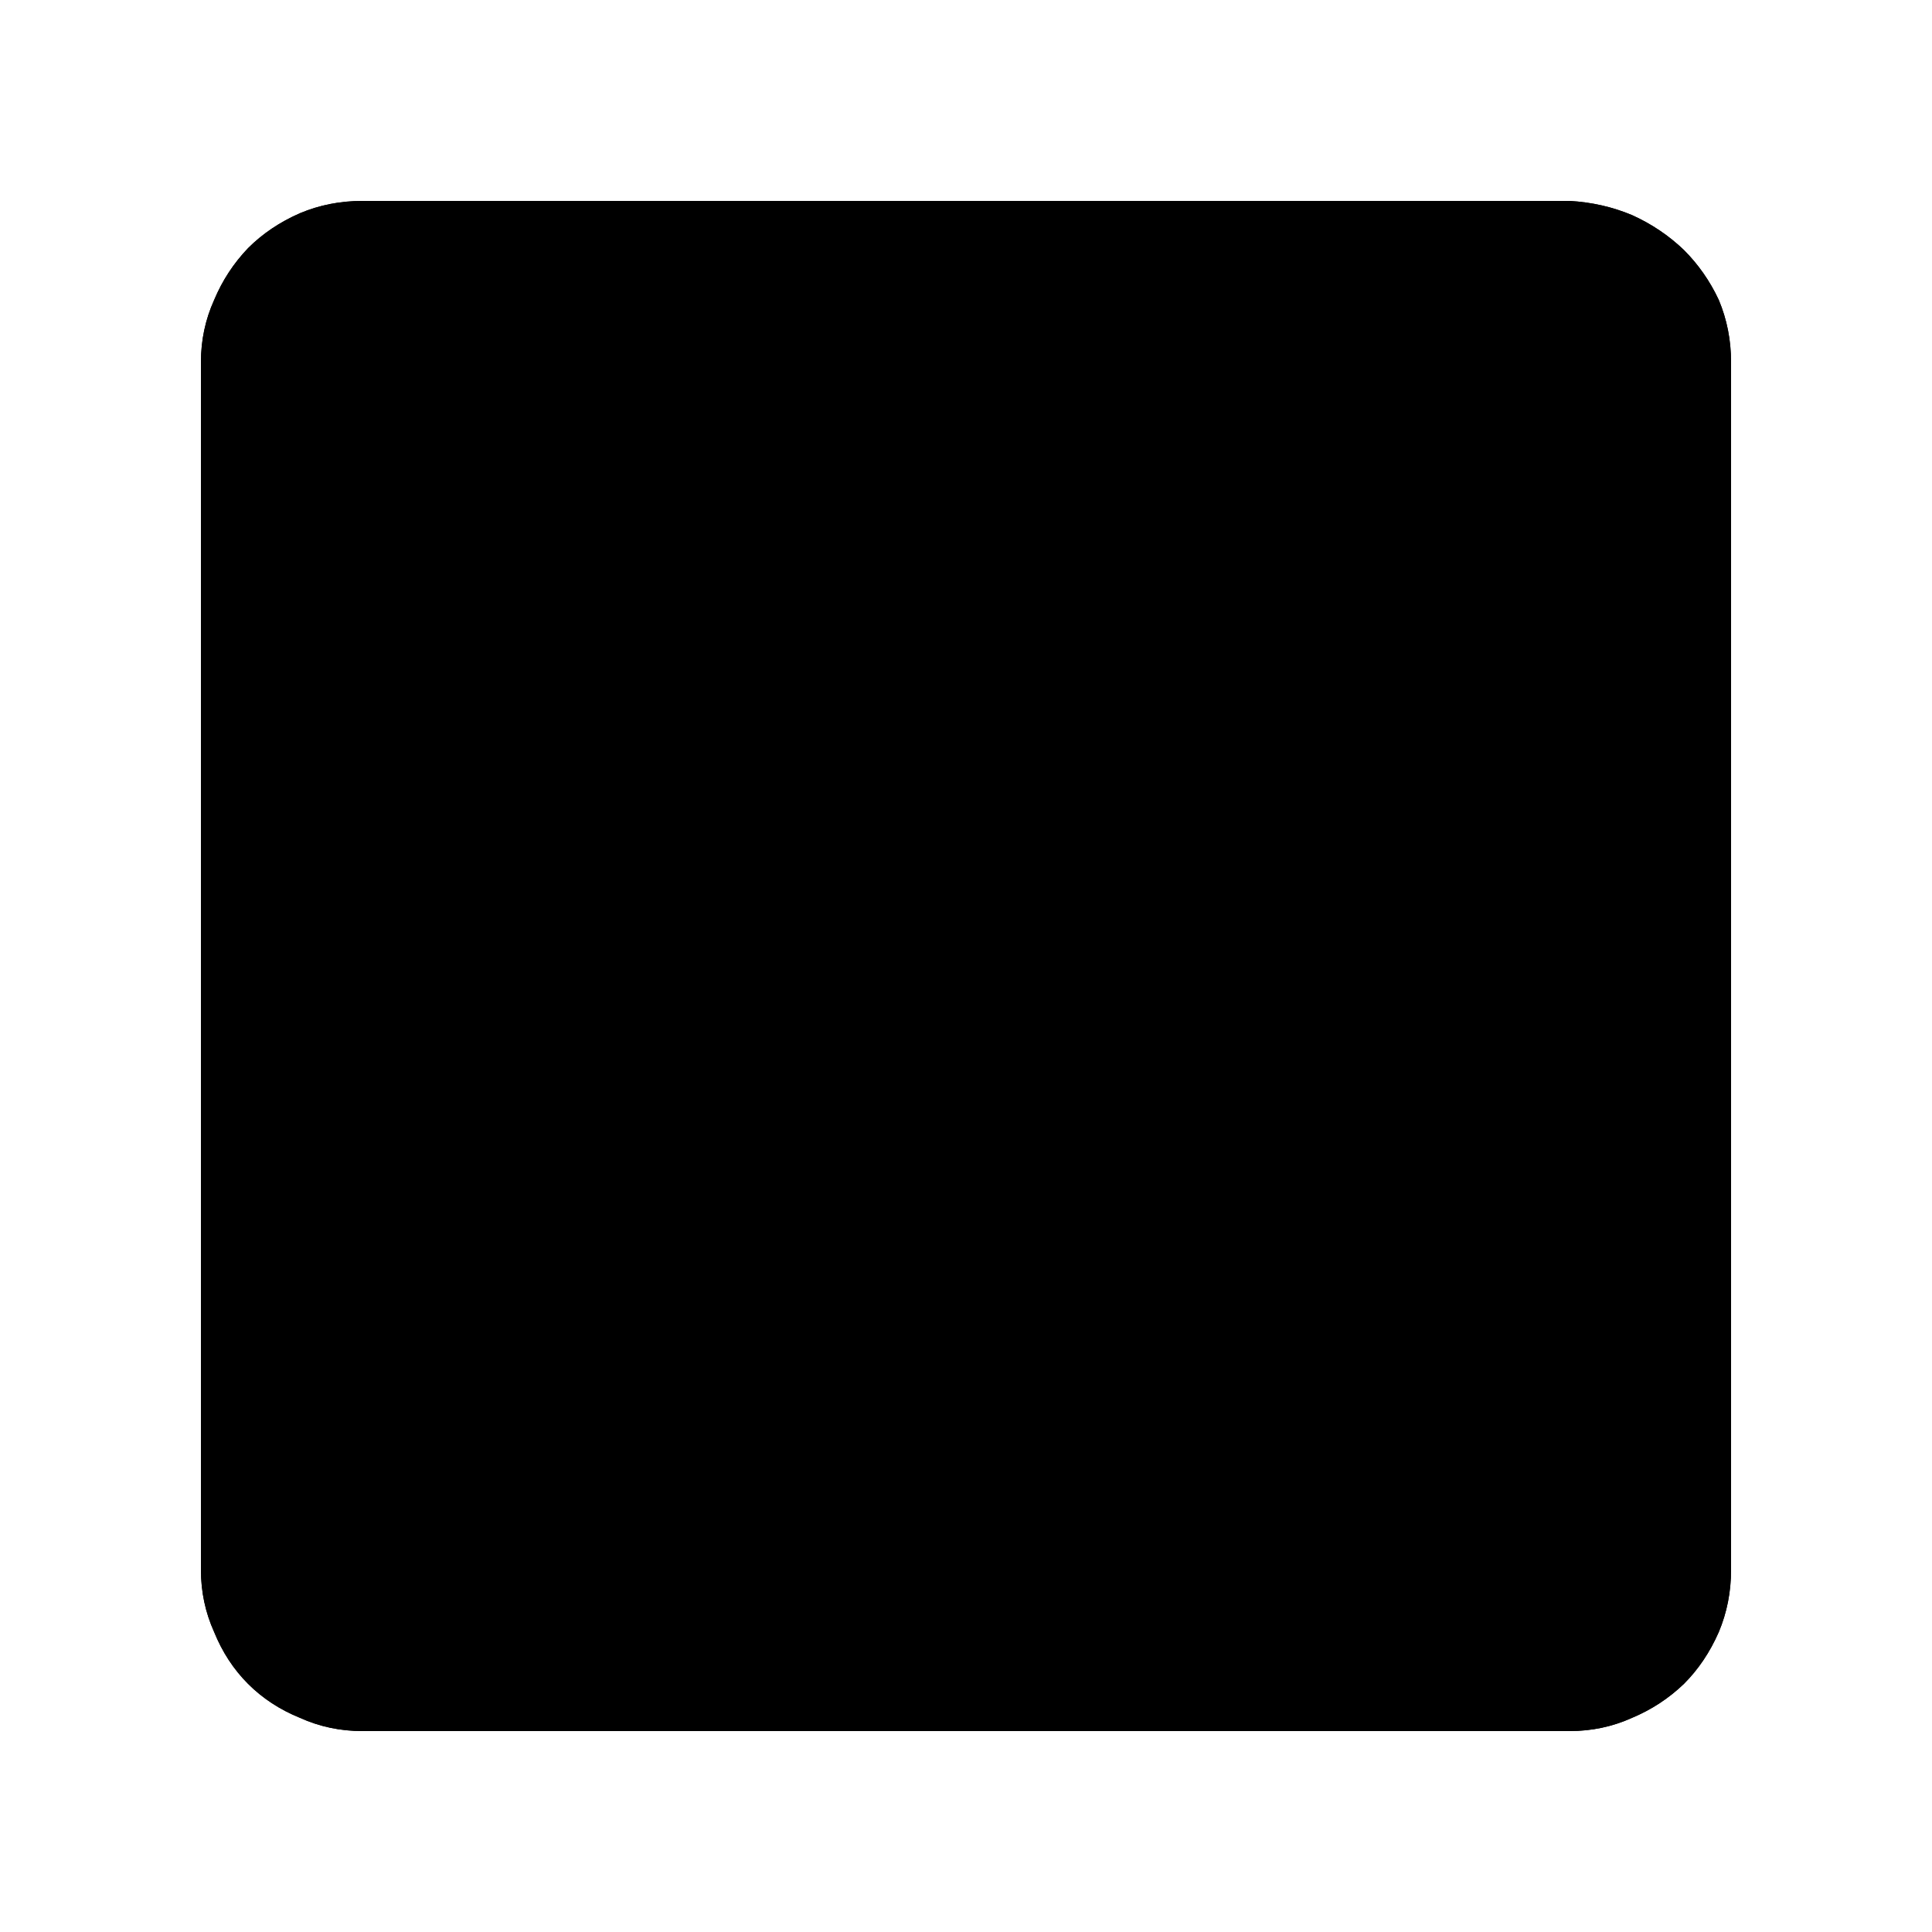 <?xml version="1.0" standalone="no"?>
<svg xmlns="http://www.w3.org/2000/svg" viewBox="0,0,2048,2048">
  <path class='OfficeIconColors_HighContrast' d='M 1664 213 q 35 2 66 15 q 31 14 55 37 q 23 23 37 53 q 13 31 13 66 v 1280 q 0 35 -13 66 q -14 32 -37 55 q -24 23 -55 36 q -31 14 -66 14 h -1280 q -35 0 -66 -14 q -32 -13 -55 -36 q -23 -23 -36 -55 q -14 -31 -14 -66 v -1280 q 0 -35 14 -66 q 13 -31 36 -55 q 23 -23 55 -37 q 31 -13 66 -13 m 1280 1579 q 27 0 50 -10 q 23 -10 41 -28 q 17 -17 27 -40 q 10 -23 10 -50 v -1280 q 0 -27 -10 -50 q -10 -23 -27 -41 q -18 -17 -41 -27 q -23 -10 -50 -10 h -1109 q -27 0 -50 10 q -23 10 -40 27 q -18 18 -28 41 q -10 23 -10 50 v 1280 q 0 27 10 50 q 10 23 28 40 q 17 18 40 28 q 23 10 50 10 m -299 -128 q 0 27 10 50 q 10 23 28 40 q 17 18 40 28 q 23 10 50 10 h 58 q -27 -23 -42 -57 q -16 -33 -16 -71 v -1280 q 0 -38 16 -72 q 15 -33 42 -56 h -58 q -27 0 -50 10 q -23 10 -40 27 q -18 18 -28 41 q -10 23 -10 50 z'/>
  <path class='OfficeIconColors_m2252' d='M 1664 1813 h -1280 q -31 0 -58 -11 q -27 -11 -47 -27 q -21 -16 -32 -35 q -12 -18 -12 -33 v -1280 q 0 -47 12 -83 q 11 -36 32 -60 q 20 -24 47 -37 q 27 -12 58 -12 h 1280 q 31 0 58 12 q 27 13 48 37 q 20 24 32 60 q 11 36 11 83 v 1280 q 0 15 -11 33 q -12 19 -32 35 q -21 16 -48 27 q -27 11 -58 11 z'/>
  <path class='OfficeIconColors_m2175' d='M 512 235 q -15 0 -33 11 q -19 12 -35 32 q -17 21 -28 48 q -11 27 -11 58 v 1280 q 0 31 11 58 q 11 27 28 47 q 16 21 35 32 q 18 12 33 12 h -171 q -15 0 -33 -12 q -19 -11 -35 -32 q -16 -20 -27 -47 q -11 -27 -11 -58 v -1280 q 0 -31 11 -58 q 11 -27 27 -48 q 16 -20 35 -32 q 18 -11 33 -11 z'/>
  <path class='OfficeIconColors_m22' d='M 1664 213 q 35 2 66 15 q 31 14 55 37 q 23 23 37 53 q 13 31 13 66 v 1280 q 0 35 -13 66 q -14 32 -37 55 q -24 23 -55 36 q -31 14 -66 14 h -1280 q -35 0 -66 -14 q -32 -13 -55 -36 q -23 -23 -36 -55 q -14 -31 -14 -66 v -1280 q 0 -35 14 -66 q 13 -31 36 -55 q 23 -23 55 -37 q 31 -13 66 -13 m 1280 1579 q 27 0 50 -10 q 23 -10 41 -28 q 17 -17 27 -40 q 10 -23 10 -50 v -1280 q 0 -27 -10 -50 q -10 -23 -27 -41 q -18 -17 -41 -27 q -23 -10 -50 -10 h -1109 q -27 0 -50 10 q -23 10 -40 27 q -18 18 -28 41 q -10 23 -10 50 v 1280 q 0 27 10 50 q 10 23 28 40 q 17 18 40 28 q 23 10 50 10 m -299 -128 q 0 27 10 50 q 10 23 28 40 q 17 18 40 28 q 23 10 50 10 h 58 q -27 -23 -42 -57 q -16 -33 -16 -71 v -1280 q 0 -38 16 -72 q 15 -33 42 -56 h -58 q -27 0 -50 10 q -23 10 -40 27 q -18 18 -28 41 q -10 23 -10 50 z'/>
</svg>